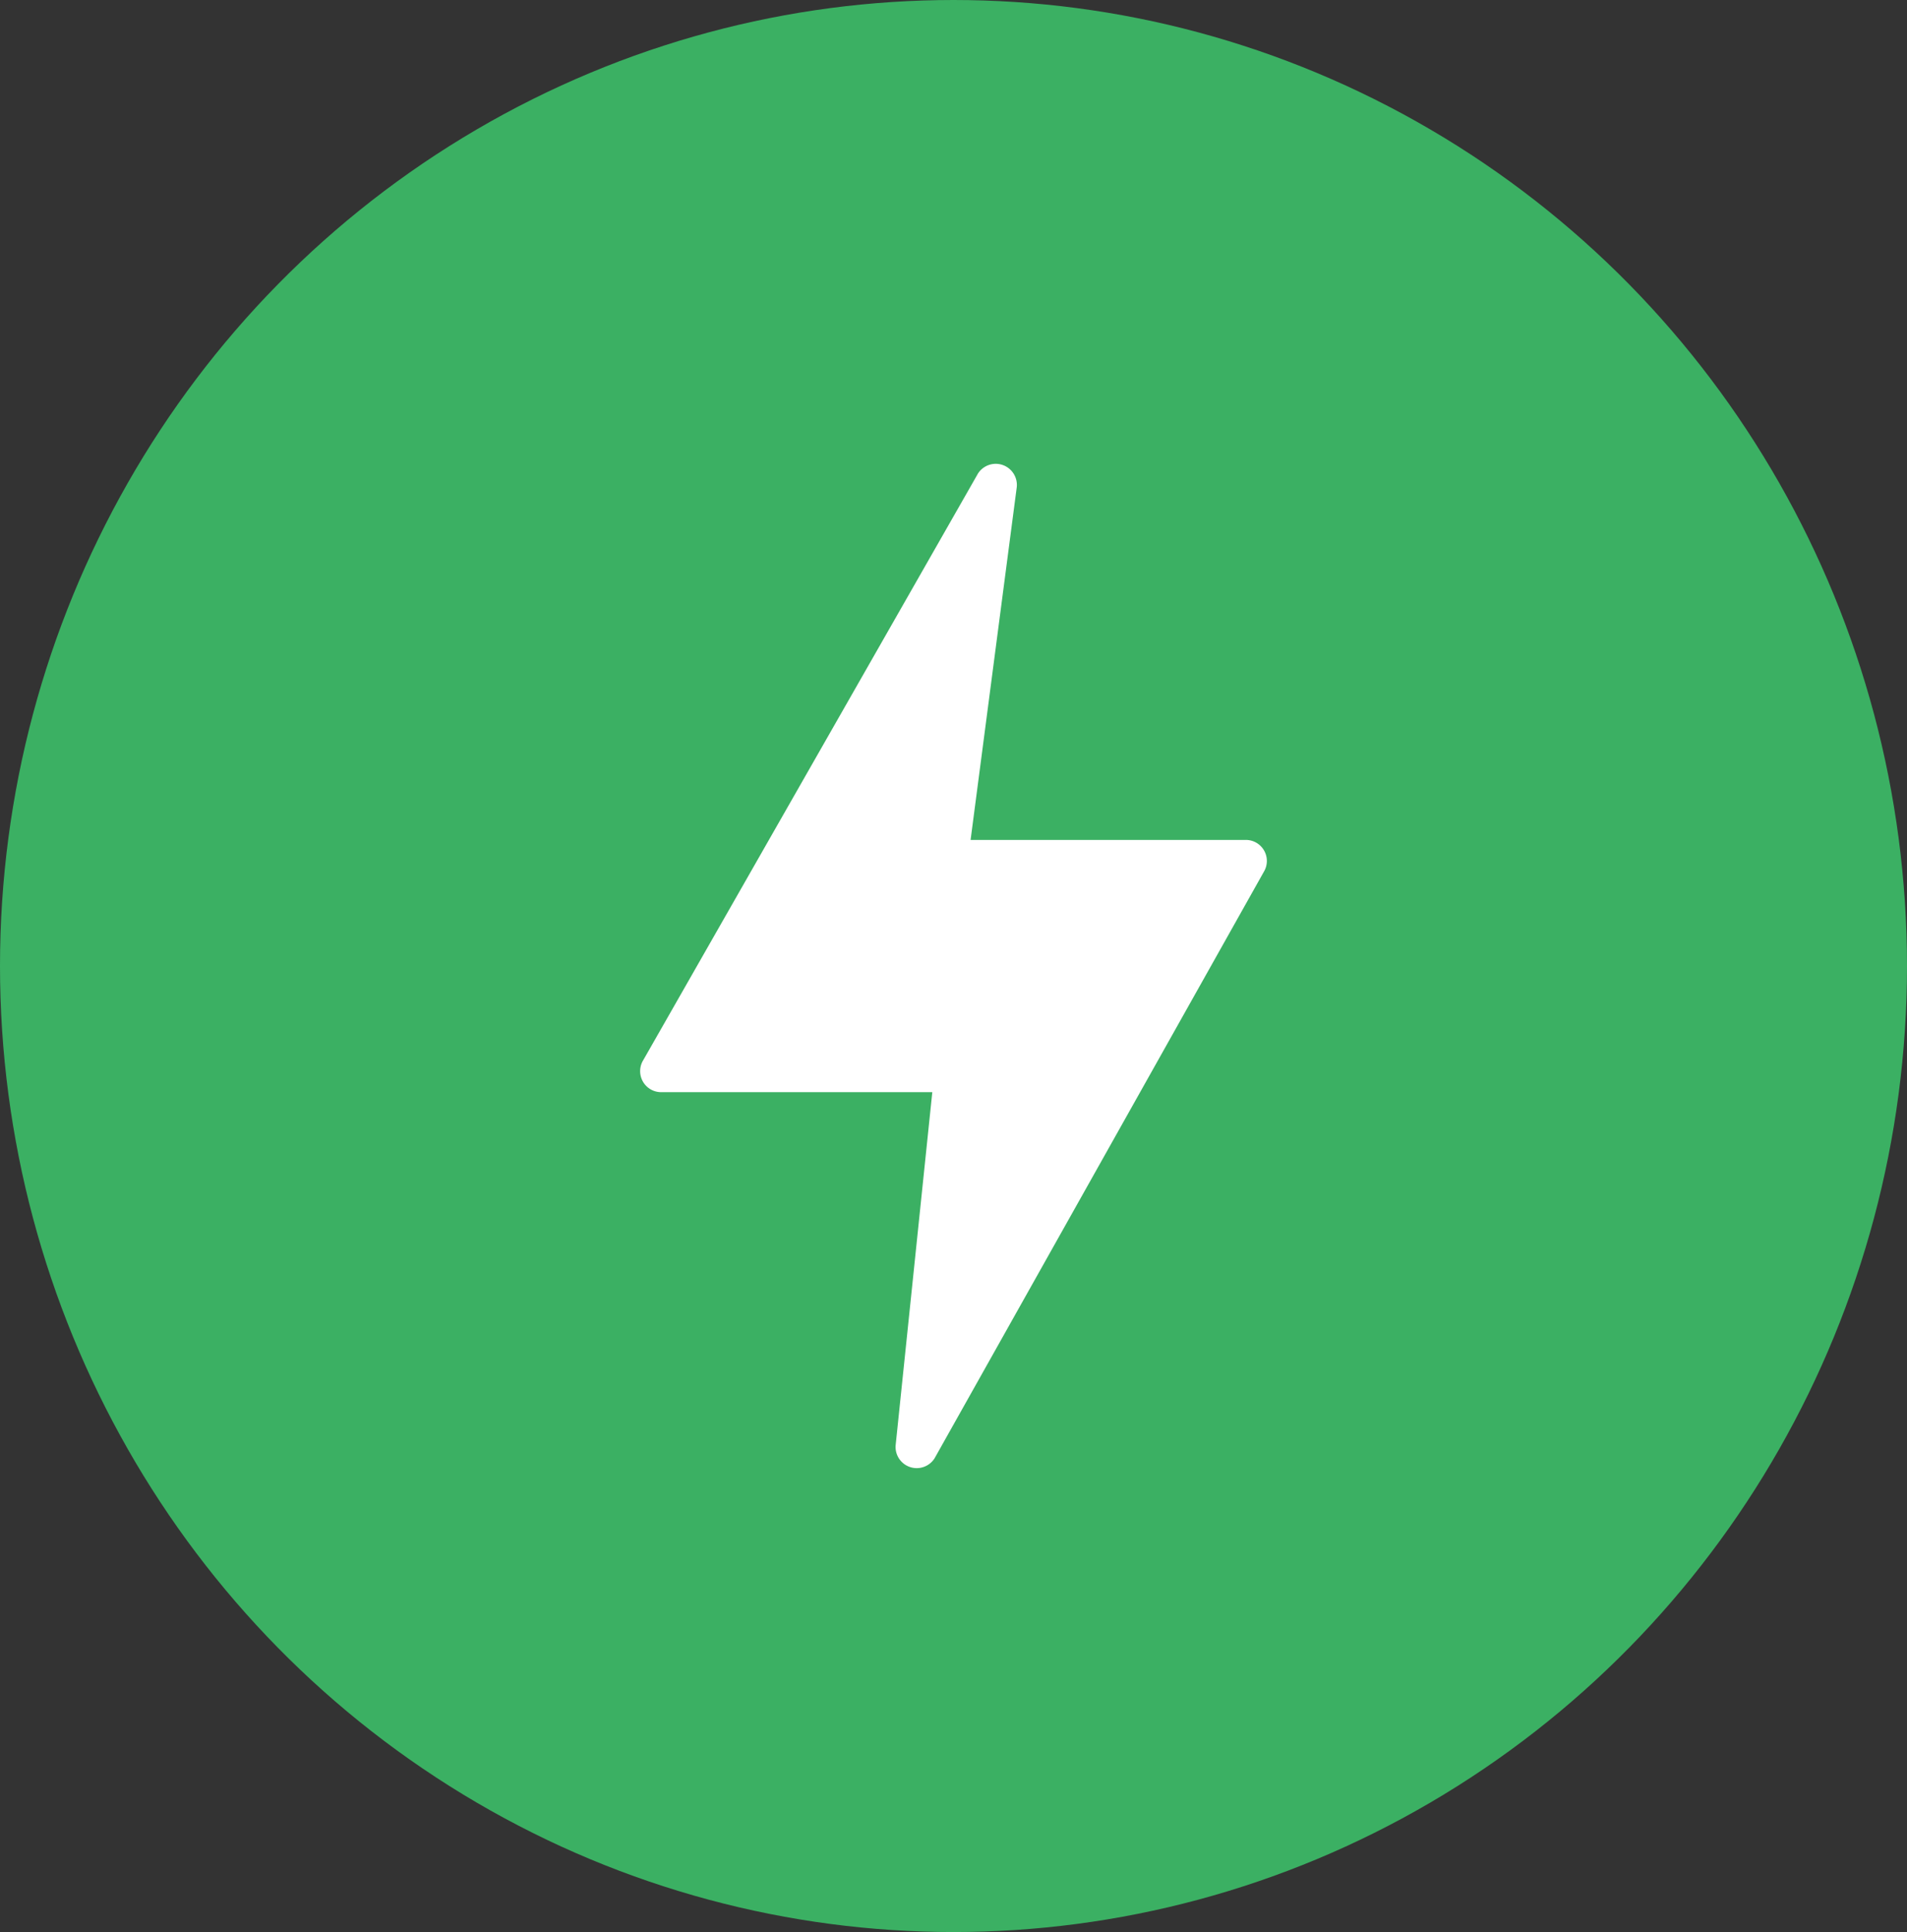 <svg xmlns="http://www.w3.org/2000/svg" width="78" height="79" viewBox="0 0 78 79">
  <rect x="0" y="0" width="78" height="79" fill="#333333" stroke="none"/>
  <g id="bill_icon" transform="translate(0 -0.489)">
    <ellipse id="Эллипс_970" data-name="Эллипс 970" cx="39" cy="39.5" rx="39" ry="39.5" transform="translate(0 0.489)" fill="#3bb063"/>
    <path id="flash" d="M61.846,16.246a.859.859,0,0,0-.748-.436H49.84L51.728,1.388A.864.864,0,0,0,50.143.827L36.452,24.814a.859.859,0,0,0,.732,1.31h11.09l-1.5,14.444a.865.865,0,0,0,1.592.529L61.836,17.111a.859.859,0,0,0,.01-.865Z" transform="translate(-10.141 19.023)" fill="#fff"/>
  </g>
</svg>
